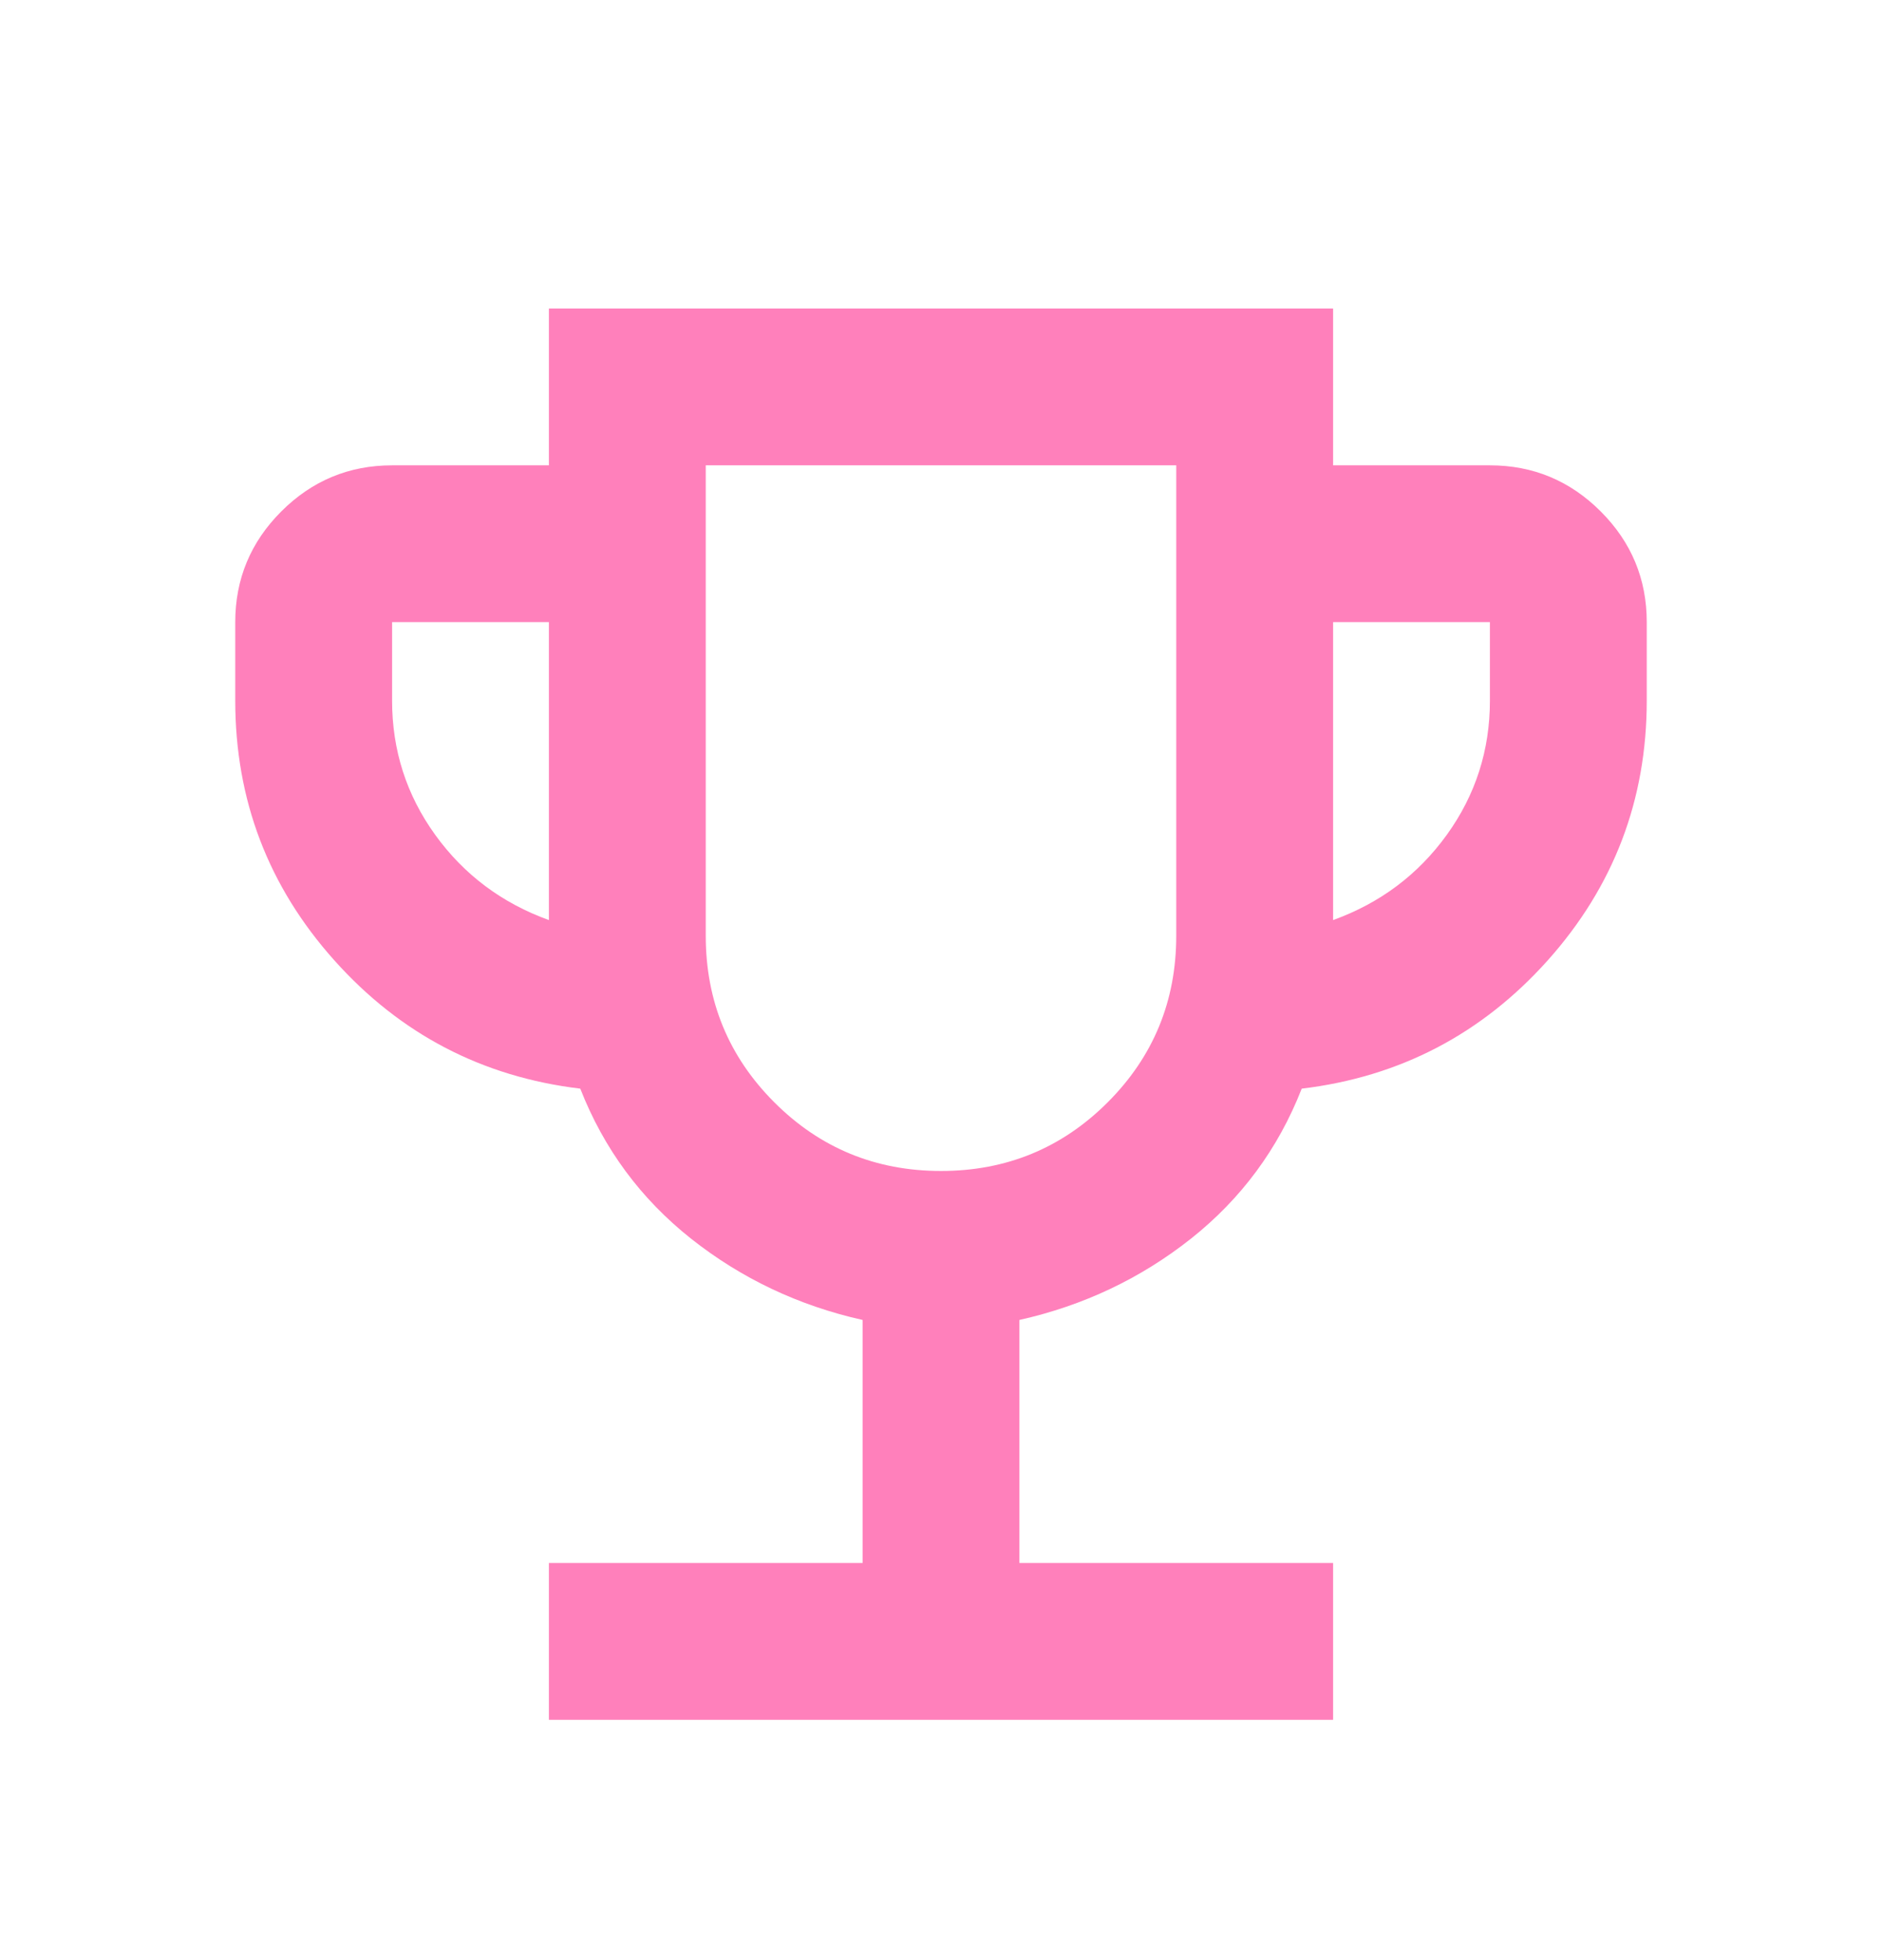<svg width="24" height="25" viewBox="0 0 24 25" fill="none" xmlns="http://www.w3.org/2000/svg">
<mask id="mask0_1117_82267" style="mask-type:alpha" maskUnits="userSpaceOnUse" x="0" y="0" width="24" height="25">
<rect y="0.935" width="24" height="24" fill="#D9D9D9"/>
</mask>
<g mask="url(#mask0_1117_82267)">
<path d="M7 21.935V19.935H11V16.835C10.183 16.652 9.454 16.306 8.812 15.798C8.171 15.289 7.7 14.652 7.4 13.885C6.15 13.735 5.104 13.189 4.263 12.248C3.421 11.306 3 10.202 3 8.935V7.935C3 7.385 3.196 6.914 3.587 6.523C3.979 6.131 4.45 5.935 5 5.935H7V3.935H17V5.935H19C19.55 5.935 20.021 6.131 20.413 6.523C20.804 6.914 21 7.385 21 7.935V8.935C21 10.202 20.579 11.306 19.738 12.248C18.896 13.189 17.85 13.735 16.6 13.885C16.3 14.652 15.829 15.289 15.188 15.798C14.546 16.306 13.817 16.652 13 16.835V19.935H17V21.935H7ZM7 11.735V7.935H5V8.935C5 9.568 5.183 10.139 5.55 10.648C5.917 11.156 6.4 11.518 7 11.735ZM12 14.935C12.833 14.935 13.542 14.643 14.125 14.06C14.708 13.477 15 12.768 15 11.935V5.935H9V11.935C9 12.768 9.292 13.477 9.875 14.06C10.458 14.643 11.167 14.935 12 14.935ZM17 11.735C17.6 11.518 18.083 11.156 18.45 10.648C18.817 10.139 19 9.568 19 8.935V7.935H17V11.735Z" fill="#FF80BB"/>
</g>
</svg>
